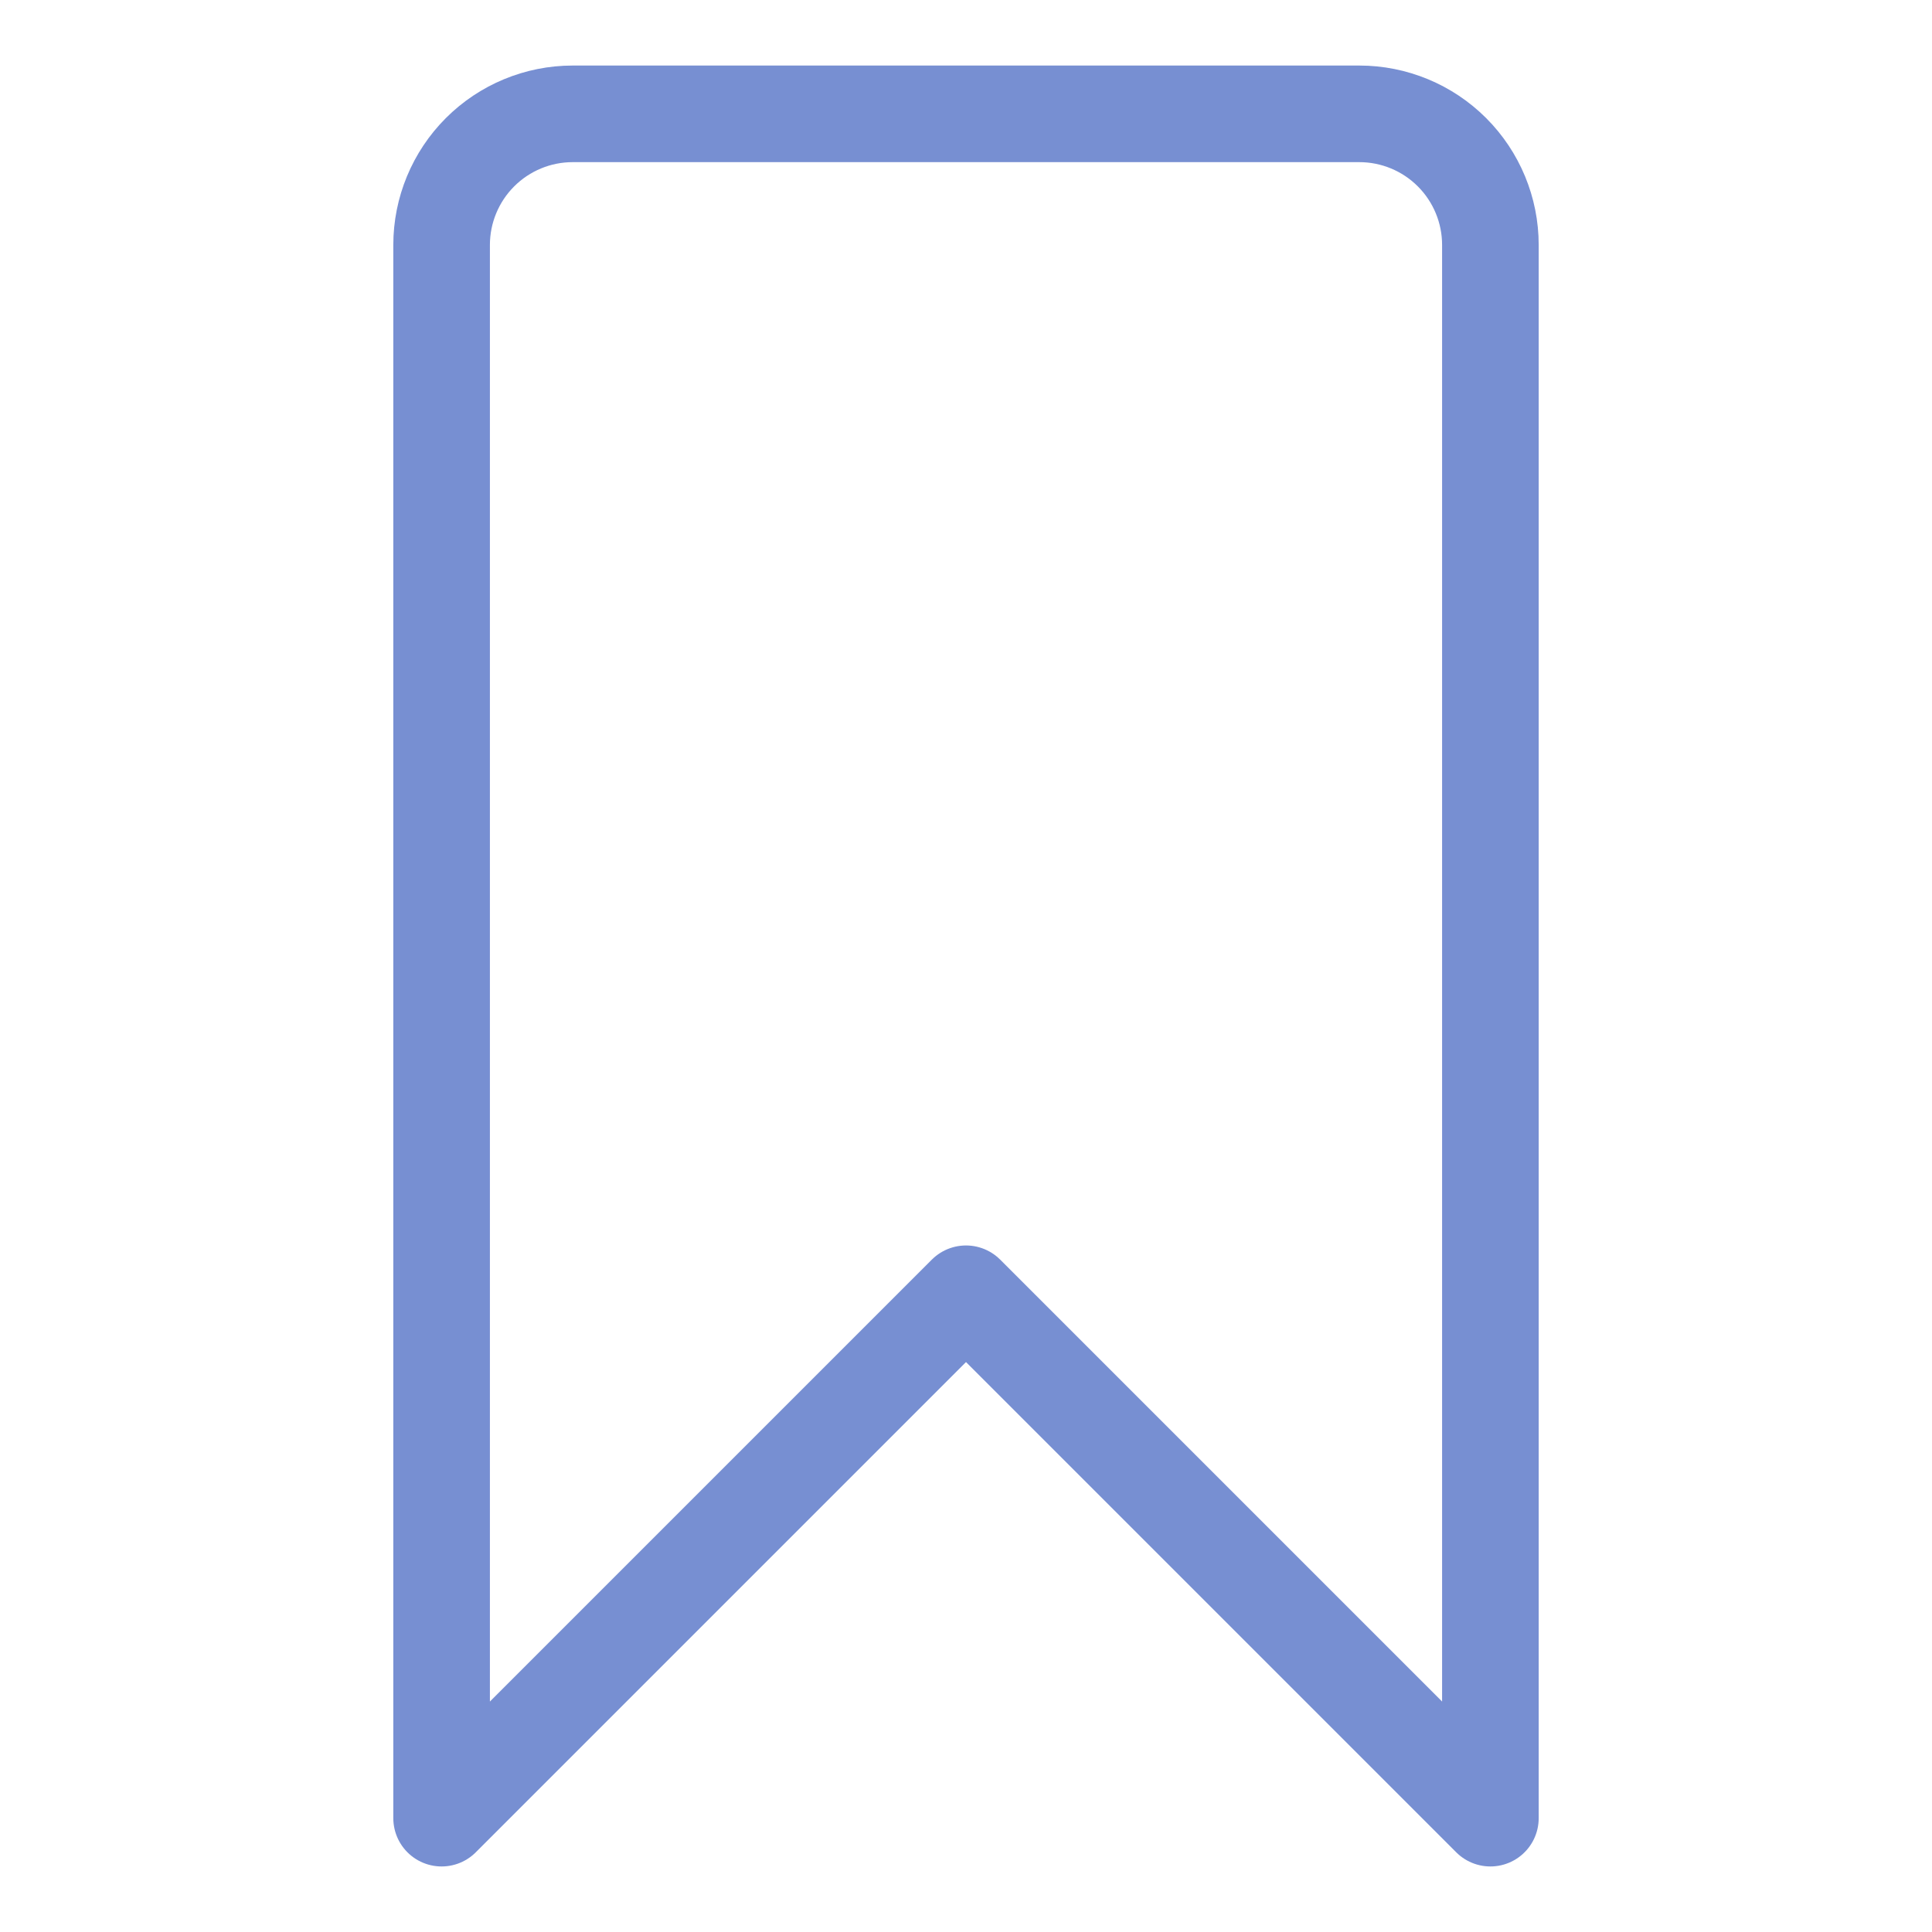 <svg xmlns="http://www.w3.org/2000/svg" width="40" height="40" viewBox="0 0 40 40" fill="none">
    <path d="M30.857 37.643L20 26.786L9.143 37.643V5.071C9.143 4.352 9.429 3.661 9.938 3.152C10.447 2.643 11.137 2.357 11.857 2.357H28.143C28.863 2.357 29.553 2.643 30.062 3.152C30.571 3.661 30.857 4.352 30.857 5.071V37.643Z" stroke="#778FD2" stroke-width="2" stroke-linecap="round" stroke-linejoin="round"/>
</svg>
